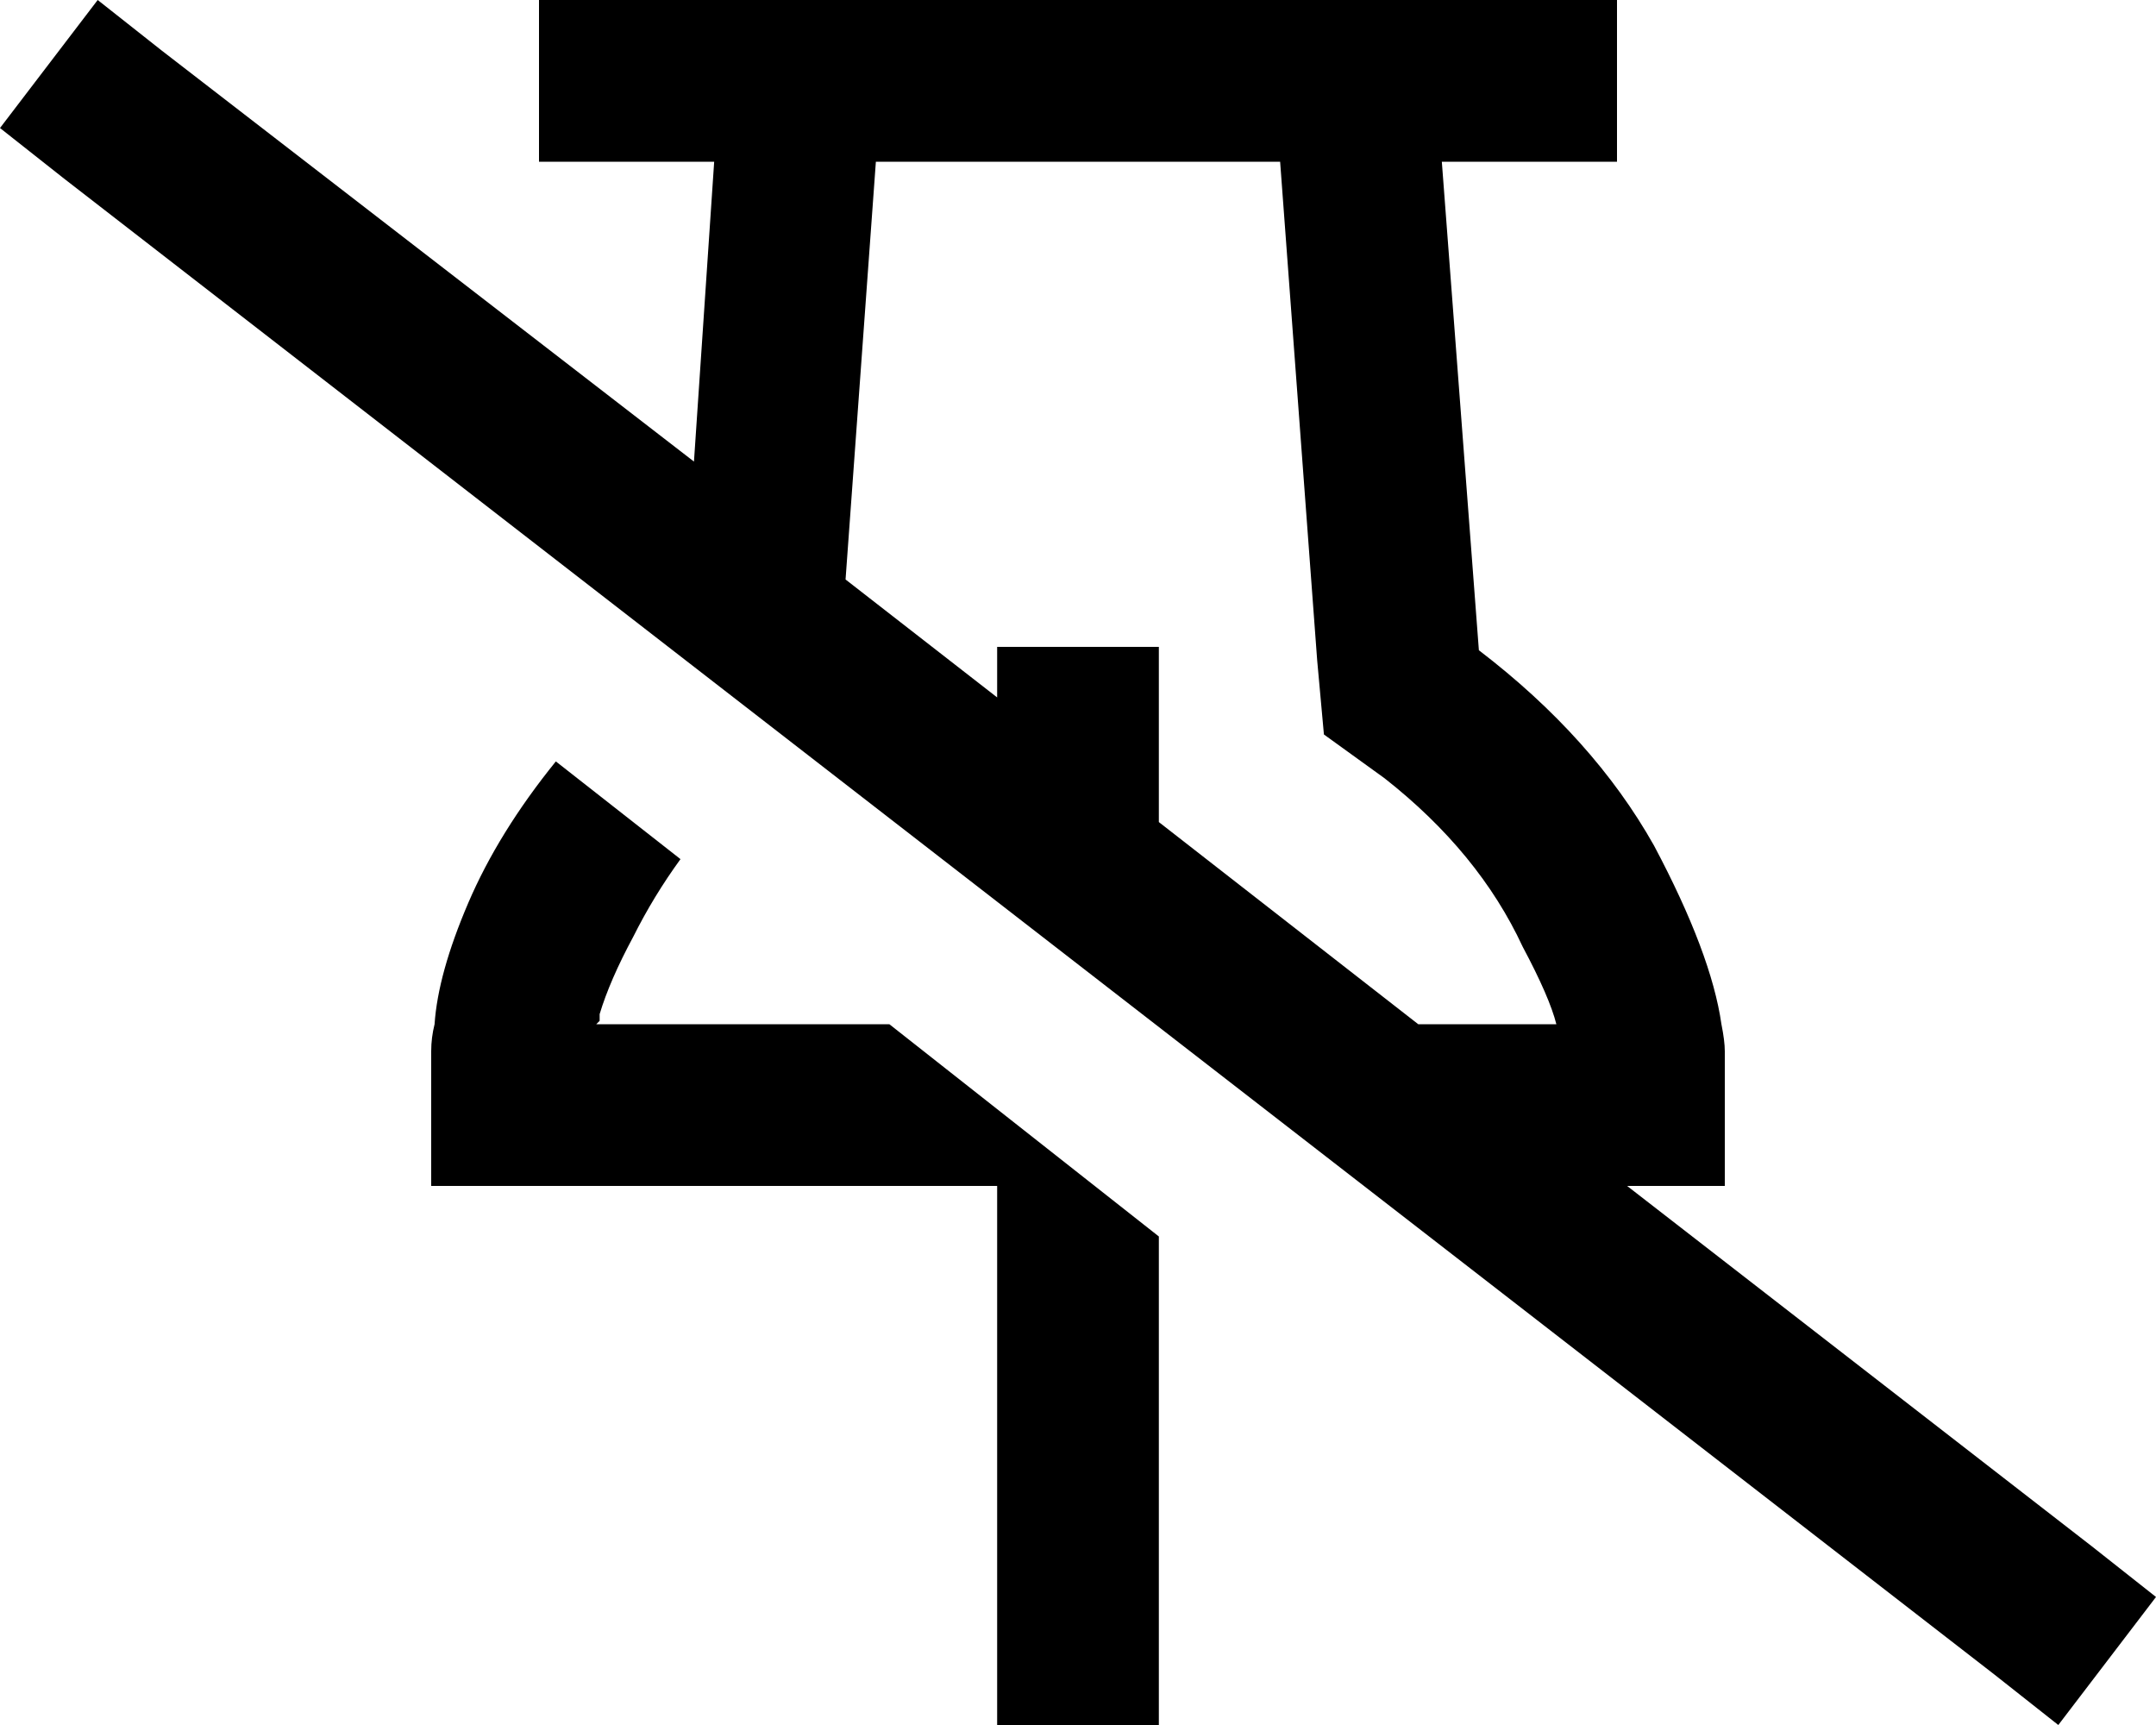 <svg xmlns="http://www.w3.org/2000/svg" viewBox="0 0 640 512">
  <path d="M 483 352 L 512 352 L 483 352 L 512 352 L 512 312 L 512 312 Q 512 309 511 304 Q 508 283 491 251 Q 473 219 439 193 L 428 48 L 428 48 L 456 48 L 480 48 L 480 0 L 480 0 L 456 0 L 160 0 L 160 48 L 160 48 L 184 48 L 212 48 L 206 137 L 206 137 L 48 15 L 48 15 L 29 0 L 29 0 L 0 38 L 0 38 L 19 53 L 19 53 L 592 497 L 592 497 L 611 512 L 611 512 L 640 474 L 640 474 L 621 459 L 621 459 L 483 352 L 483 352 Z M 251 172 L 260 48 L 251 172 L 260 48 L 380 48 L 380 48 L 391 196 L 391 196 L 393 218 L 393 218 L 411 231 L 411 231 Q 439 253 452 281 Q 460 296 462 304 L 421 304 L 421 304 L 344 244 L 344 244 L 344 216 L 344 216 L 344 192 L 344 192 L 296 192 L 296 192 L 296 207 L 296 207 L 251 172 L 251 172 Z M 344 367 L 264 304 L 344 367 L 264 304 L 177 304 L 177 304 Q 178 303 178 303 Q 178 302 178 301 Q 181 291 188 278 Q 194 266 202 255 L 165 226 L 165 226 Q 148 247 139 268 Q 130 289 129 304 Q 128 308 128 312 L 128 352 L 128 352 L 176 352 L 296 352 L 296 488 L 296 488 L 296 512 L 296 512 L 344 512 L 344 512 L 344 488 L 344 488 L 344 367 L 344 367 Z" />
</svg>